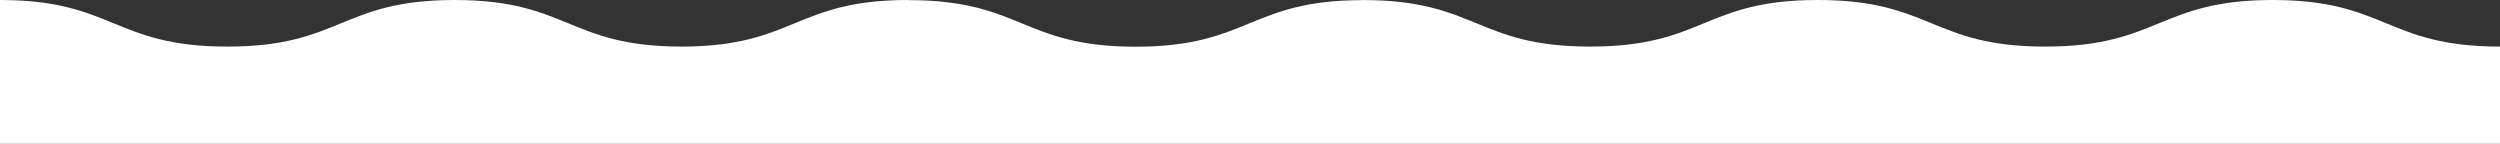 <svg id="图层_1" data-name="图层 1" xmlns="http://www.w3.org/2000/svg" viewBox="0 0 6439 370.31"><rect x="0" y="0" width="6439" height="370.31" fill="#333333" stroke="none"/><defs><style>.cls-1{fill:#fff;}</style></defs><path class="cls-1" d="M5853.45,665.69c-292.76,0-293,120-585.72,120s-292.72-120-585.72-120h-.79c-292.76,0-292.66,120-585.42,120s-292.71-119.84-585.46-119.84l0,.16h-.09c-292.69,0-292.76,119.94-585.3,120s-292.62-120-585.3-120H2339v-.31c-292,.11-292.35,119.67-583.78,120-291.57-.32-291.9-120-584.26-120h-2c-291,.65-291.36,120-583.32,120-292.76,0-292.92-120-585.68-120V1036H6439V785.69C6146,785.69,6146.2,665.69,5853.45,665.69Z" transform="translate(0 -665.69)"/></svg>